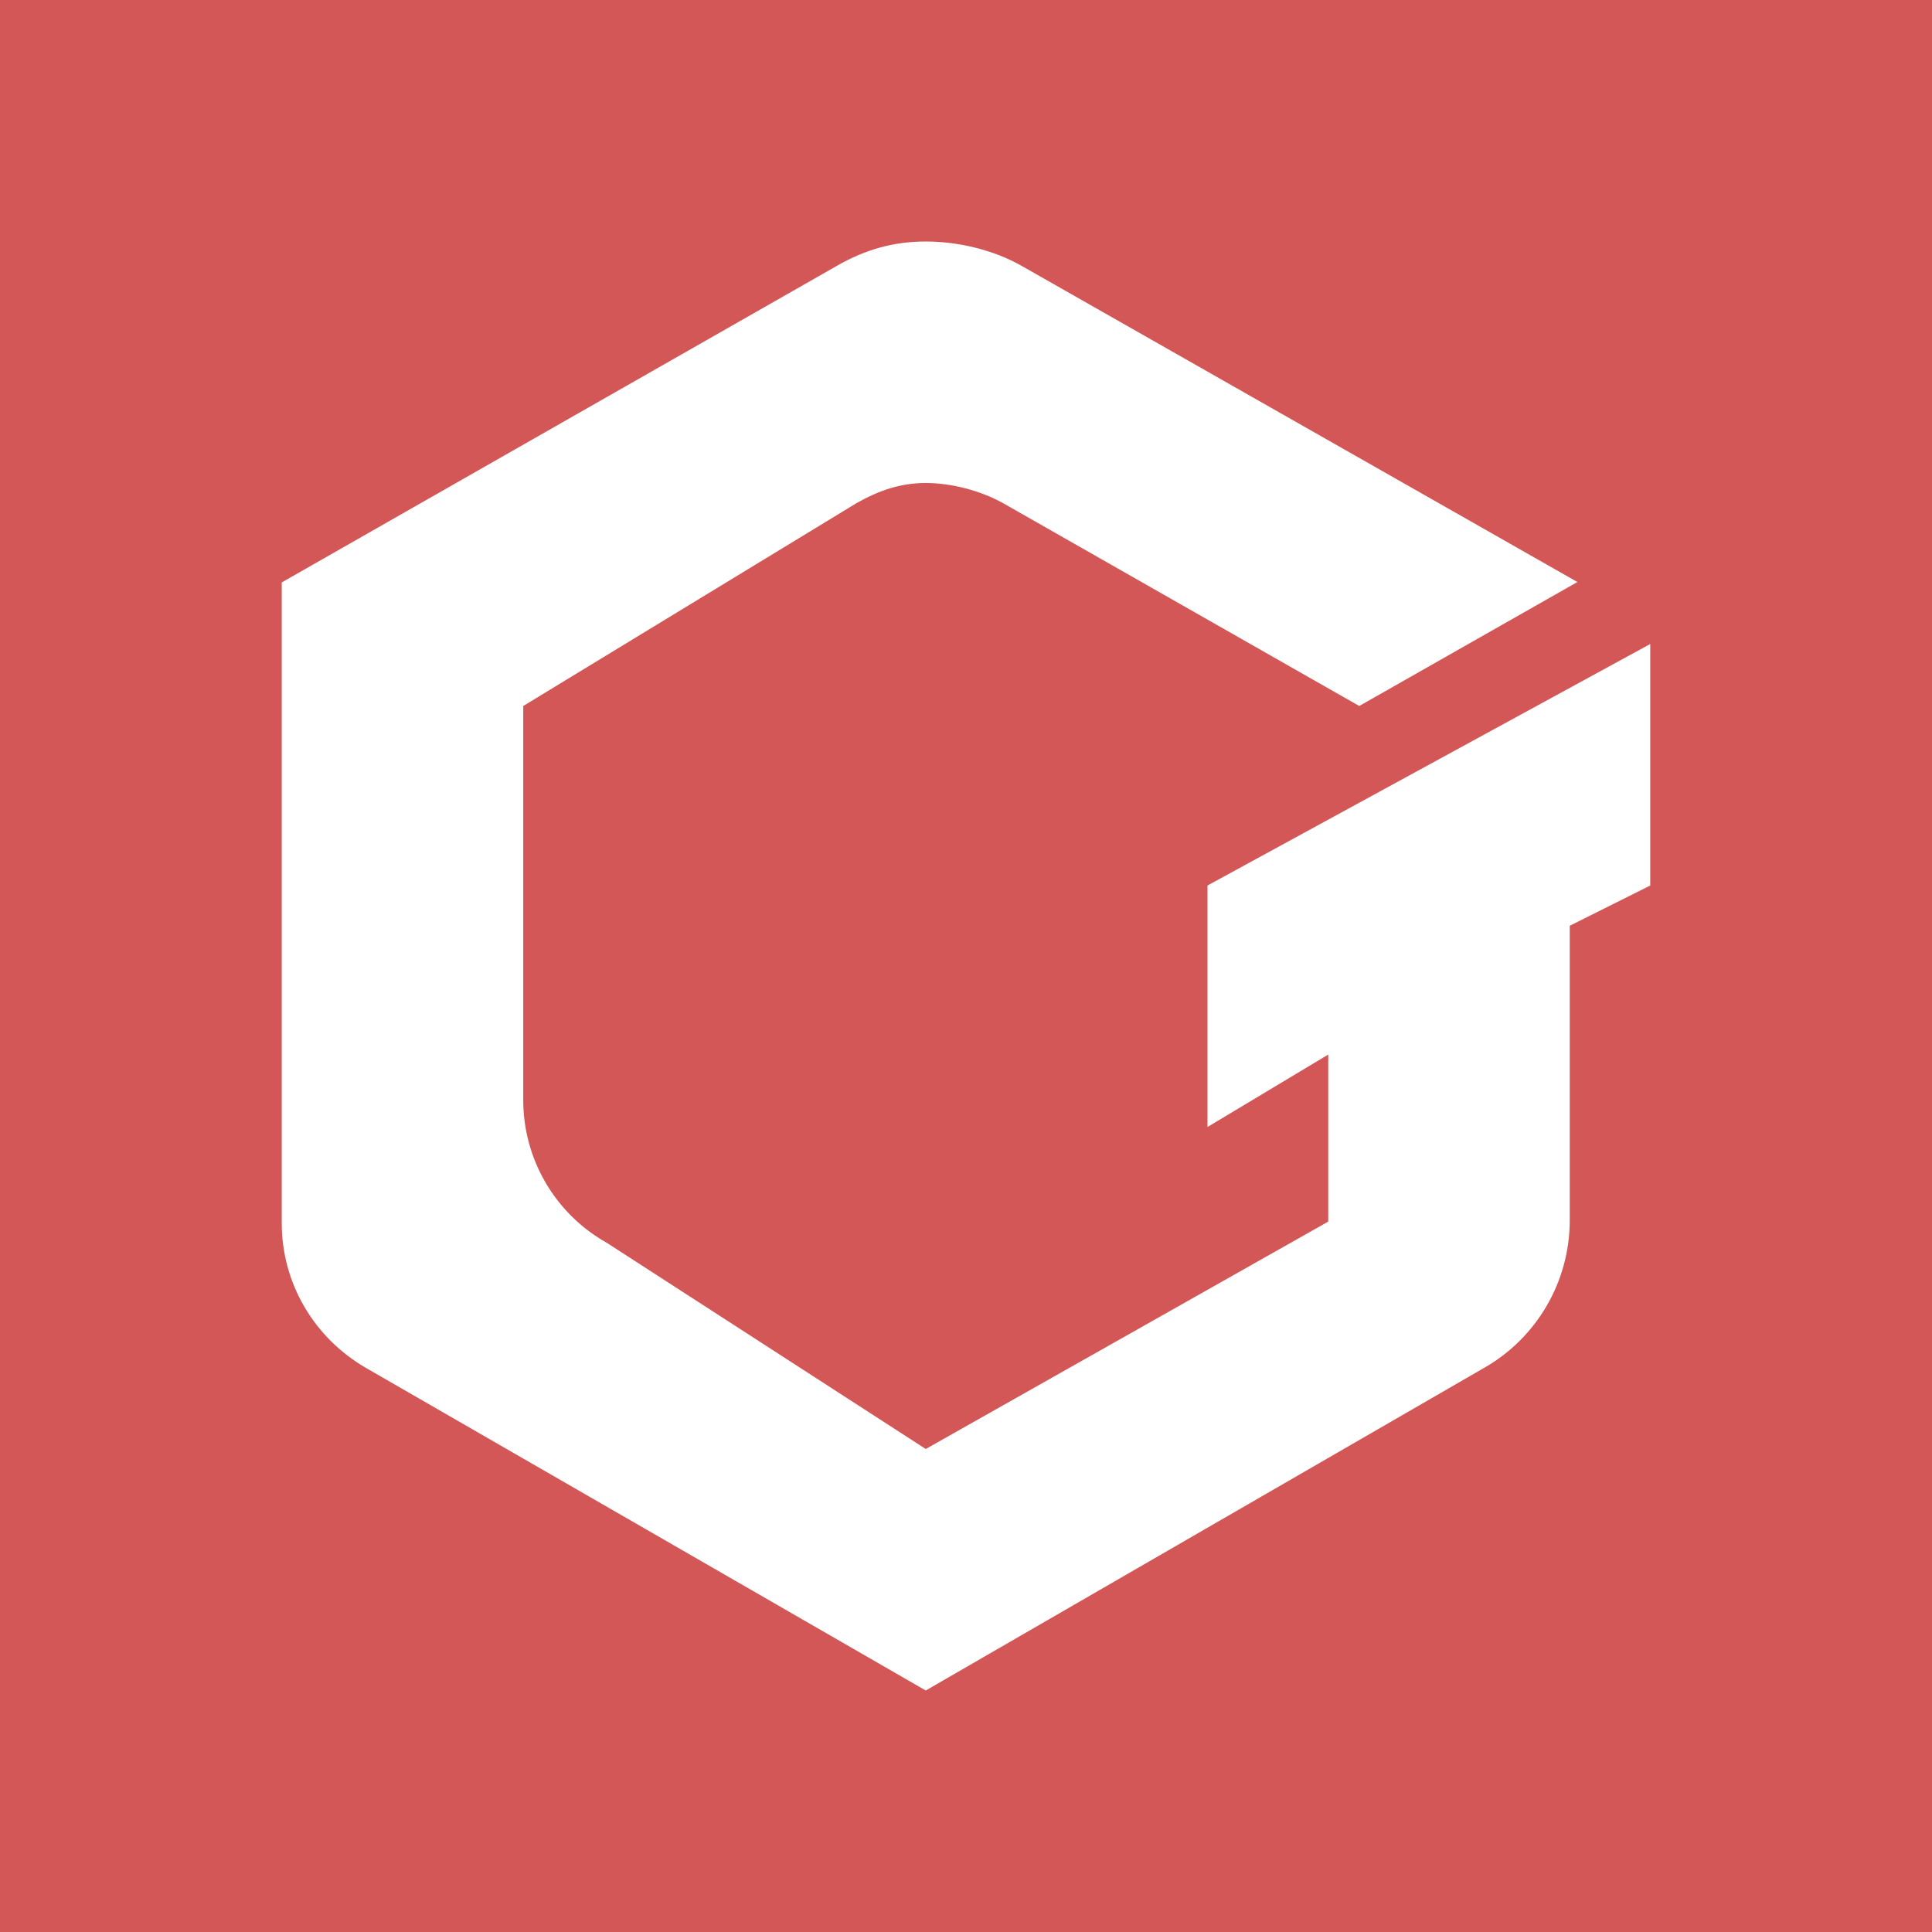 <svg width="24" height="24" viewBox="0 0 24 24" fill="none" xmlns="http://www.w3.org/2000/svg">
<rect x="0" y="0" width="24" height="24" fill="#333333" stroke="none"/>
<g clip-path="url(#clip0_328_45566)">
<path d="M24 0H0V24H24V0Z" fill="#D35756"/>
<path d="M20.5 8L15 11V14L16.5 13.1V15.175L11.5 18L7.54 15.44C7.222 15.262 6.958 15.002 6.775 14.687C6.592 14.372 6.497 14.014 6.5 13.65V8.77L10.64 6.25C10.915 6.095 11.18 6 11.5 6C11.82 6 12.18 6.095 12.46 6.25L16.885 8.77L19.595 7.23L12.695 3.305C12.345 3.105 11.905 3 11.5 3C11.1 3 10.75 3.1 10.4 3.3L3.5 7.235V15.195C3.5 15.94 3.9 16.62 4.55 16.995L11.5 21L18.44 16.99C18.76 16.807 19.026 16.542 19.212 16.224C19.398 15.905 19.497 15.544 19.5 15.175V11.5L20.5 11V8Z" fill="white"/>
</g>
<defs>
<clipPath id="clip0_328_45566">
<rect width="24" height="24" fill="white"/>
</clipPath>
</defs>
</svg>
